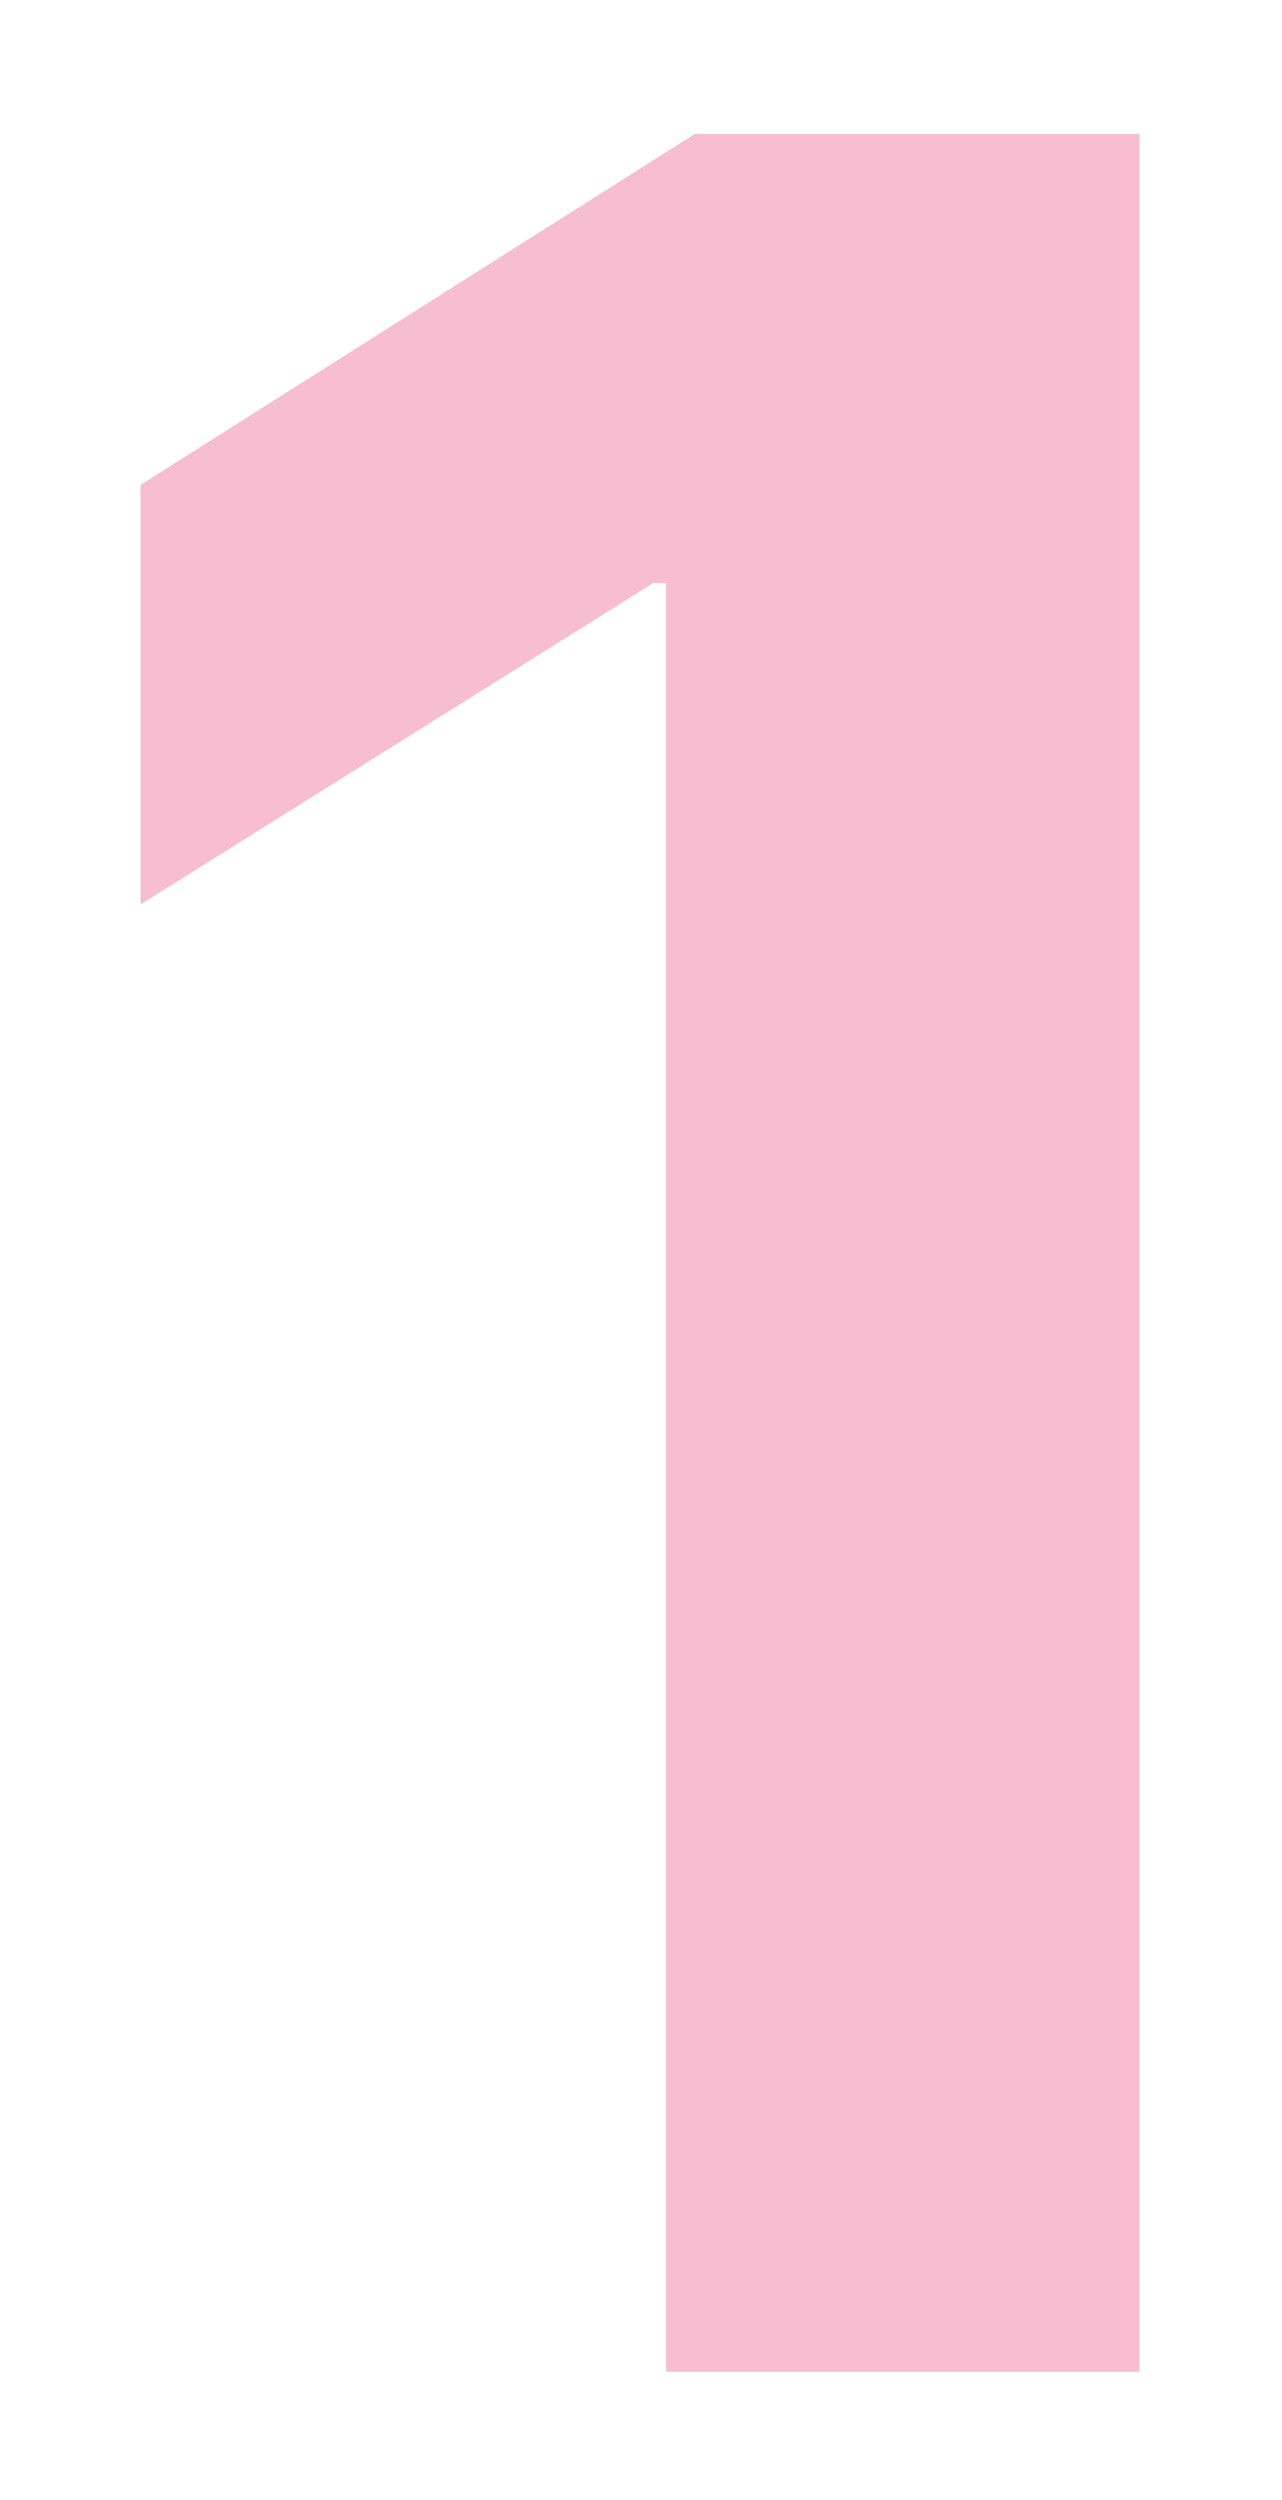 <svg width="40" height="78" viewBox="0 0 40 78" fill="none" xmlns="http://www.w3.org/2000/svg">
<g filter="url('#filter0_d_1352_21745')">
<path d="M32.55 0.182V70H17.788V14.193H17.379L1.391 24.216V11.125L18.675 0.182H32.55Z" fill="#E32764" fill-opacity="0.3" shape-rendering="crispEdges"></path>
</g>
<defs>
<filter id="filter0_d_1352_21745" x="0.391" y="0.182" width="39.159" height="77.818" filterUnits="userSpaceOnUse" color-interpolation-filters="sRGB">
<feFlood flood-opacity="0" result="BackgroundImageFix"></feFlood>
<feColorMatrix in="SourceAlpha" type="matrix" values="0 0 0 0 0 0 0 0 0 0 0 0 0 0 0 0 0 0 127 0" result="hardAlpha"></feColorMatrix>
<feOffset dx="3" dy="4"></feOffset>
<feGaussianBlur stdDeviation="2"></feGaussianBlur>
<feComposite in2="hardAlpha" operator="out"></feComposite>
<feColorMatrix type="matrix" values="0 0 0 0 0.89 0 0 0 0 0.153 0 0 0 0 0.392 0 0 0 0.5 0"></feColorMatrix>
<feBlend mode="normal" in2="BackgroundImageFix" result="effect1_dropShadow_1352_21745"></feBlend>
<feBlend mode="normal" in="SourceGraphic" in2="effect1_dropShadow_1352_21745" result="shape"></feBlend>
</filter>
</defs>
</svg>
